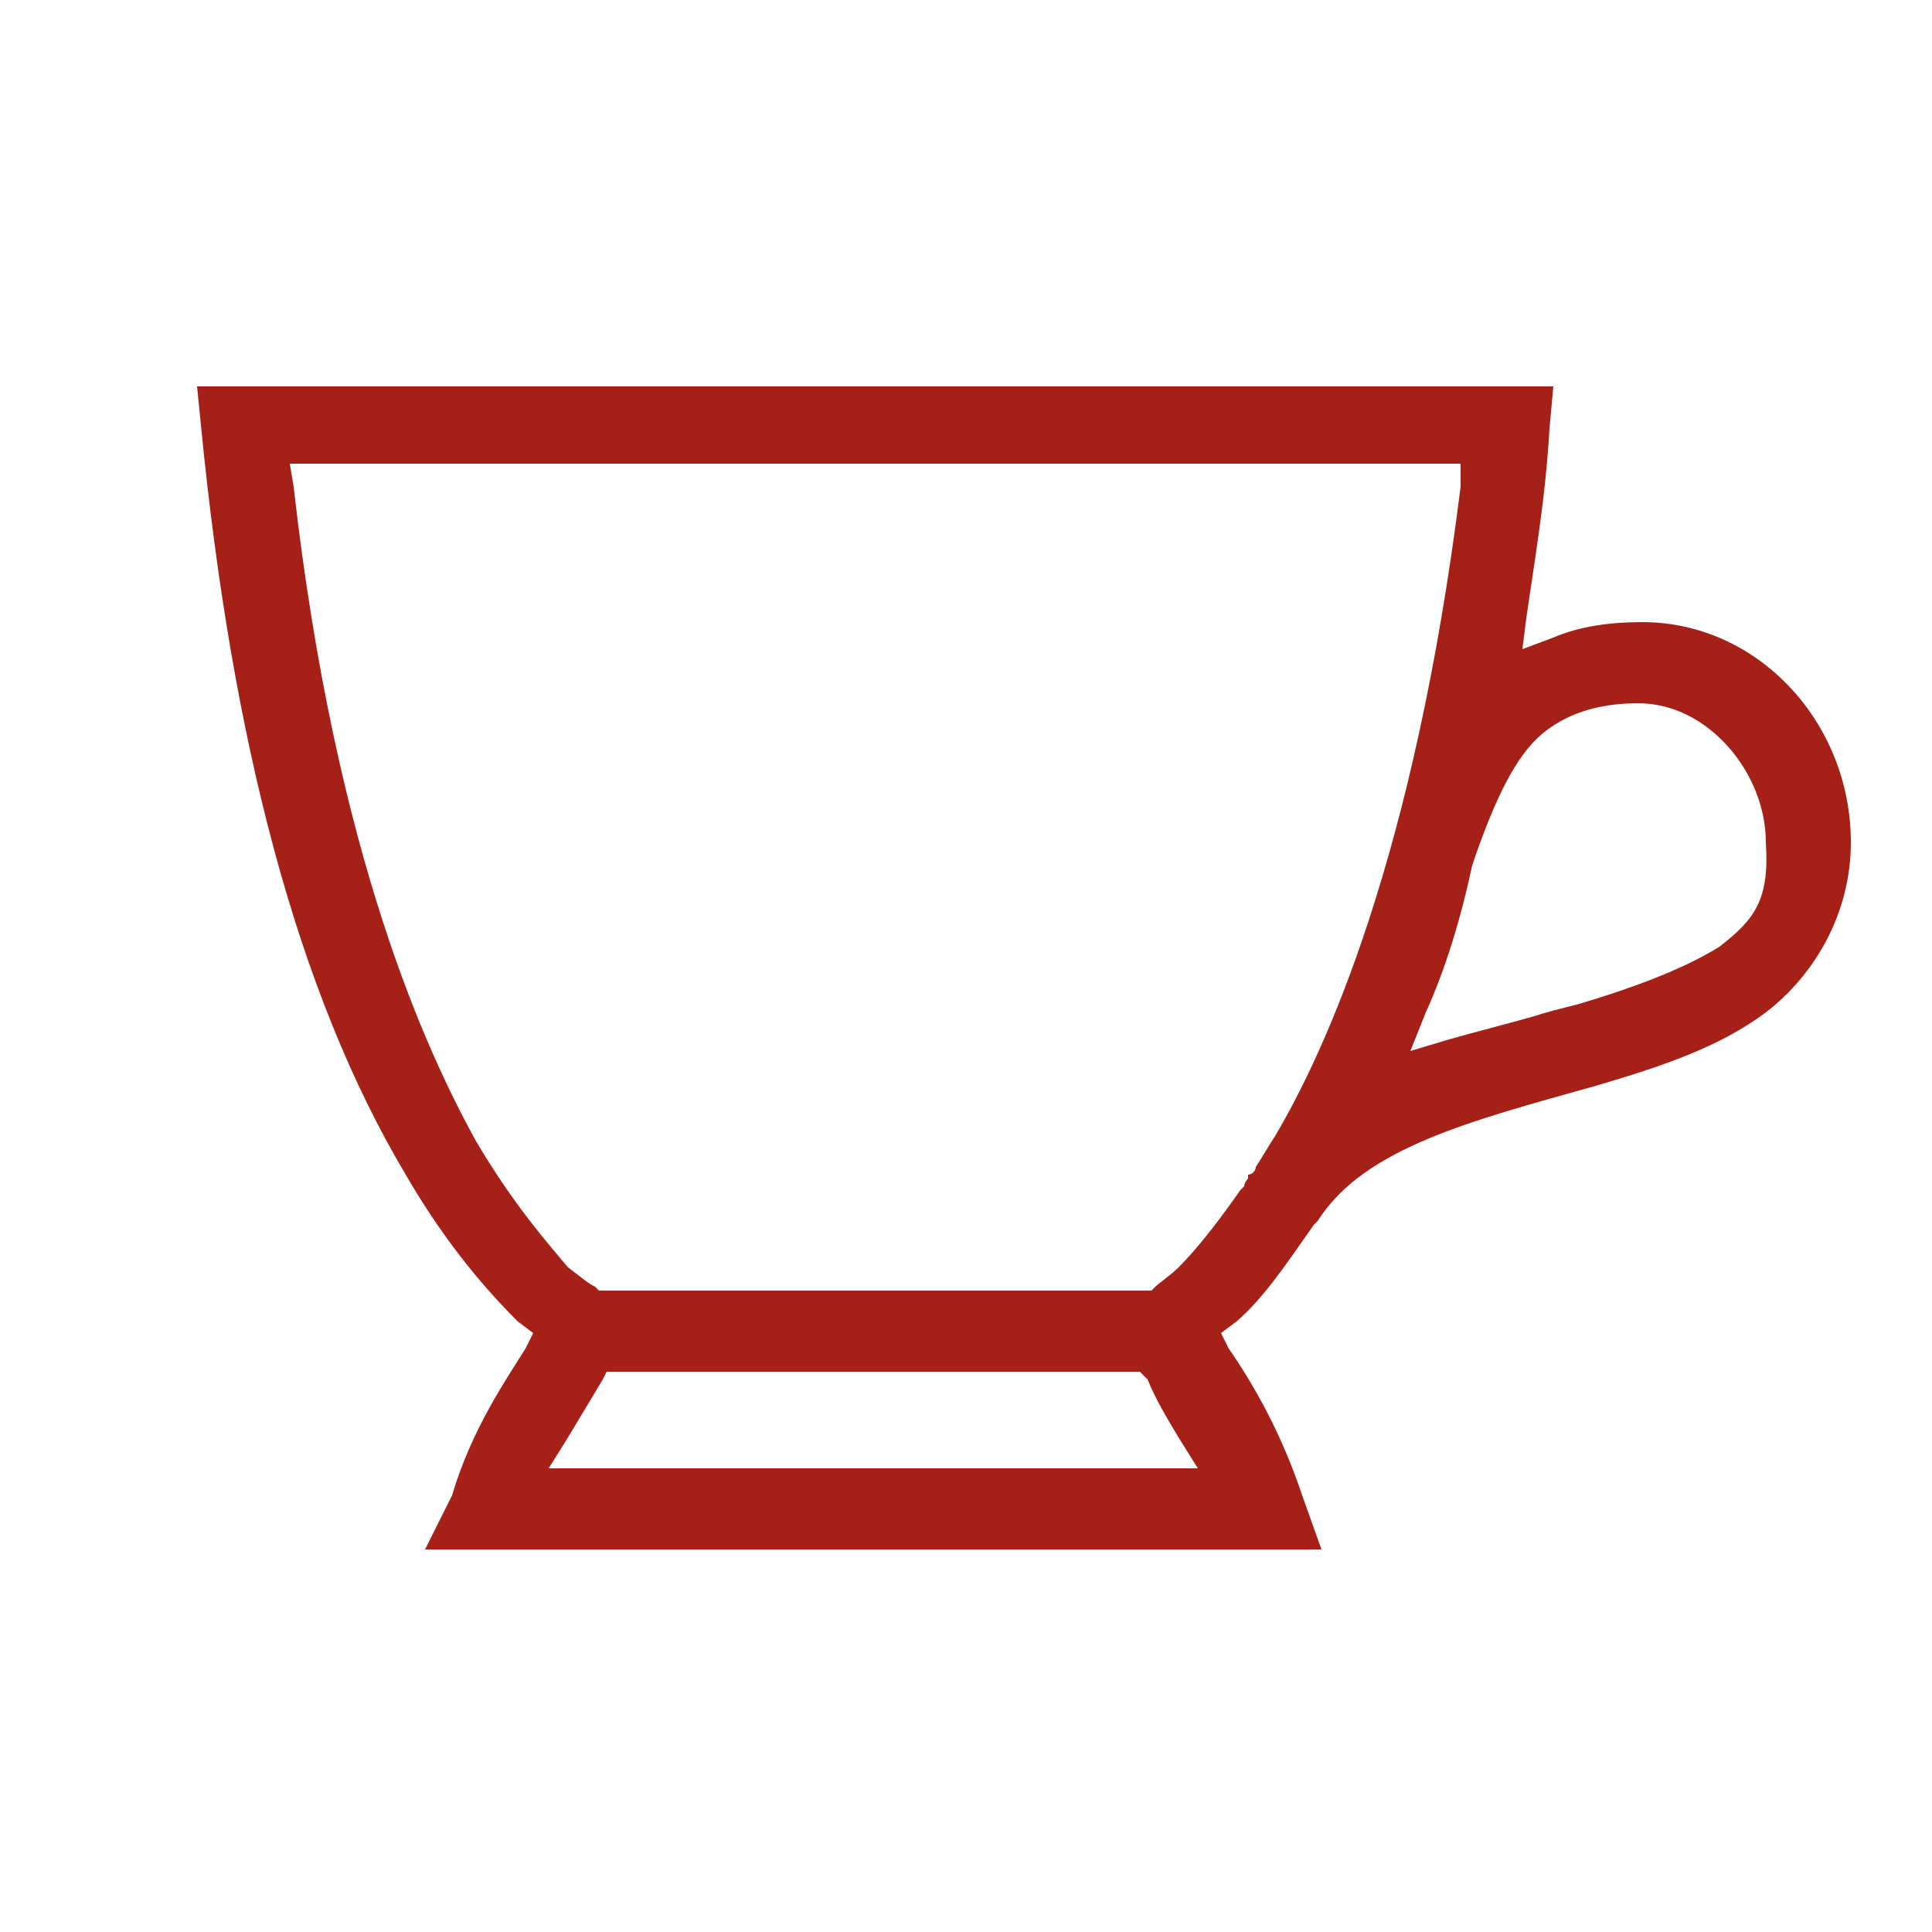 <?xml version="1.0" encoding="utf-8"?>
<!-- Generator: Adobe Illustrator 25.0.0, SVG Export Plug-In . SVG Version: 6.00 Build 0)  -->
<svg version="1.1" id="Capa_1" xmlns="http://www.w3.org/2000/svg" xmlns:xlink="http://www.w3.org/1999/xlink" x="0px" y="0px"
	 viewBox="0 0 50 50" style="enable-background:new 0 0 50 50;" xml:space="preserve">
<style type="text/css">
	.st0{fill:#A52016;}
</style>
<path class="st0" d="M42.5,16.1c-0.8,0-1.6,0.1-2.3,0.4l-0.8,0.3l0.1-0.8c0.2-1.4,0.5-3.1,0.6-4.9l0.1-1.1H5.1L5.2,11
	c0.8,8.2,2.5,14.7,5.3,19.4c1.1,1.9,2.2,3.1,2.9,3.8l0.4,0.3l-0.2,0.4c-0.5,0.8-1.4,2.1-1.9,3.8L11,40.1h23.2l-0.5-1.4
	c-0.4-1.2-1-2.5-1.9-3.8l-0.2-0.4l0.4-0.3c0.7-0.6,1.3-1.5,2-2.5l0.1-0.1c1.2-1.9,4-2.6,7.2-3.5c1.7-0.5,3.2-1,4.4-1.9
	c1.3-1,2.2-2.6,2.2-4.4C47.9,18.7,45.5,16.1,42.5,16.1z M14.2,38l0.5-0.8c0.3-0.5,0.6-1,0.9-1.5l0.1-0.2h13.8l0.2,0.2
	c0.2,0.5,0.5,1,0.8,1.5l0.5,0.8H14.2z M33,29.4c-0.2,0.3-0.3,0.5-0.5,0.8c0,0.1-0.1,0.2-0.2,0.2l0,0.1c0,0-0.1,0.1-0.1,0.2l-0.1,0.1
	c-0.7,1-1.2,1.6-1.6,2c-0.2,0.2-0.5,0.4-0.6,0.5l-0.1,0.1h-0.2H15.5l-0.1-0.1c-0.2-0.1-0.3-0.2-0.7-0.5c-0.5-0.6-1.4-1.6-2.4-3.3
	c-1.2-2.2-3.6-7.2-4.7-16.9L7.5,12h30.3l0,0.6C36.6,22.2,34.3,27.2,33,29.4z M44.5,24.5c-0.8,0.5-2,1-3.7,1.5
	c-0.4,0.1-0.8,0.2-1.1,0.3c-0.7,0.2-1.5,0.4-2.2,0.6l-1,0.3l0.4-1c0.5-1.1,0.9-2.4,1.2-3.8l0.1-0.3h0c0.5-1.4,1-2.5,1.7-3.1
	c0.6-0.5,1.4-0.8,2.5-0.8c1.8,0,3.3,1.8,3.3,3.6C45.8,23.3,45.4,23.8,44.5,24.5z"/>
</svg>
